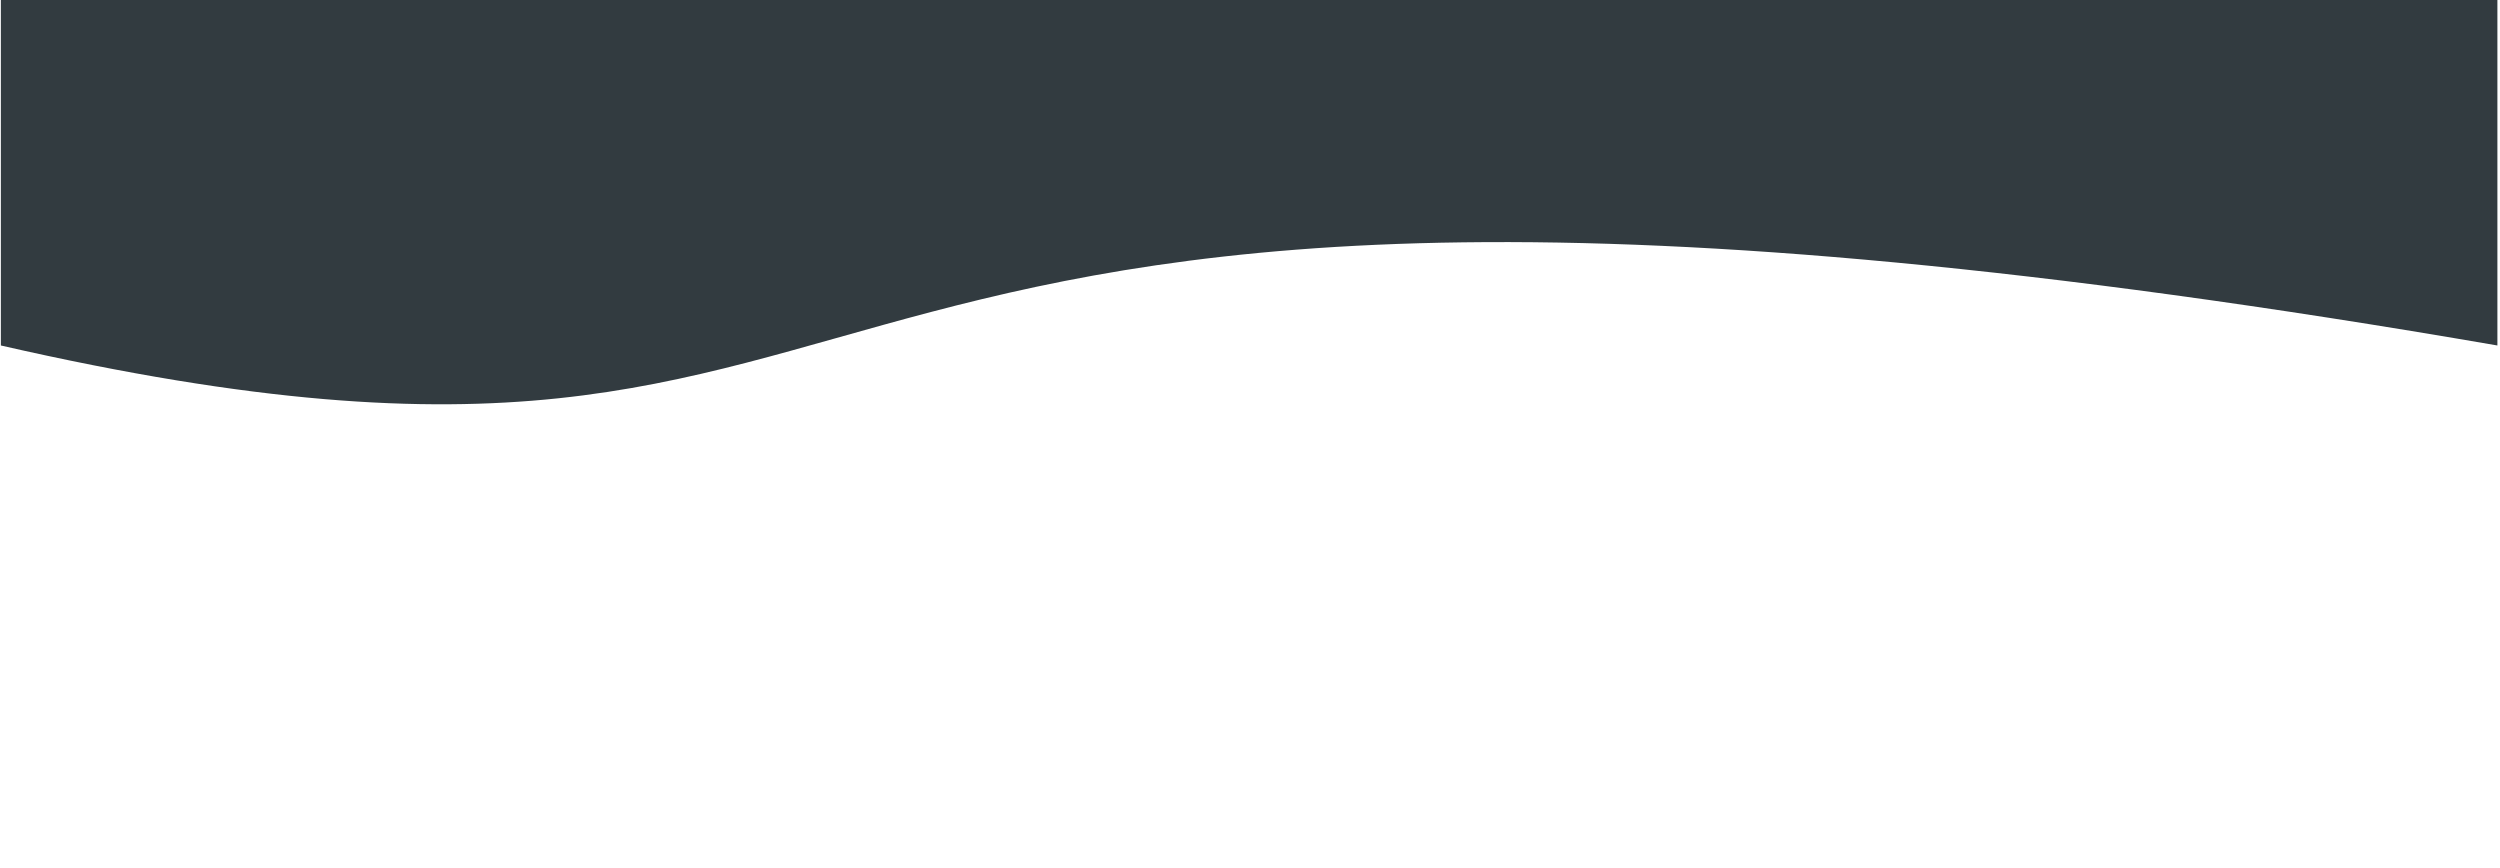 <svg width="100%" height="100%" viewBox="0 0 1440 500" fill="none" preserveAspectRatio="none" xmlns="http://www.w3.org/2000/svg">
<path d="M1438.5 199C364 13.5 586.5 333 0.5 199V0H1438.5V199Z" fill="#323B40"/>
</svg>
